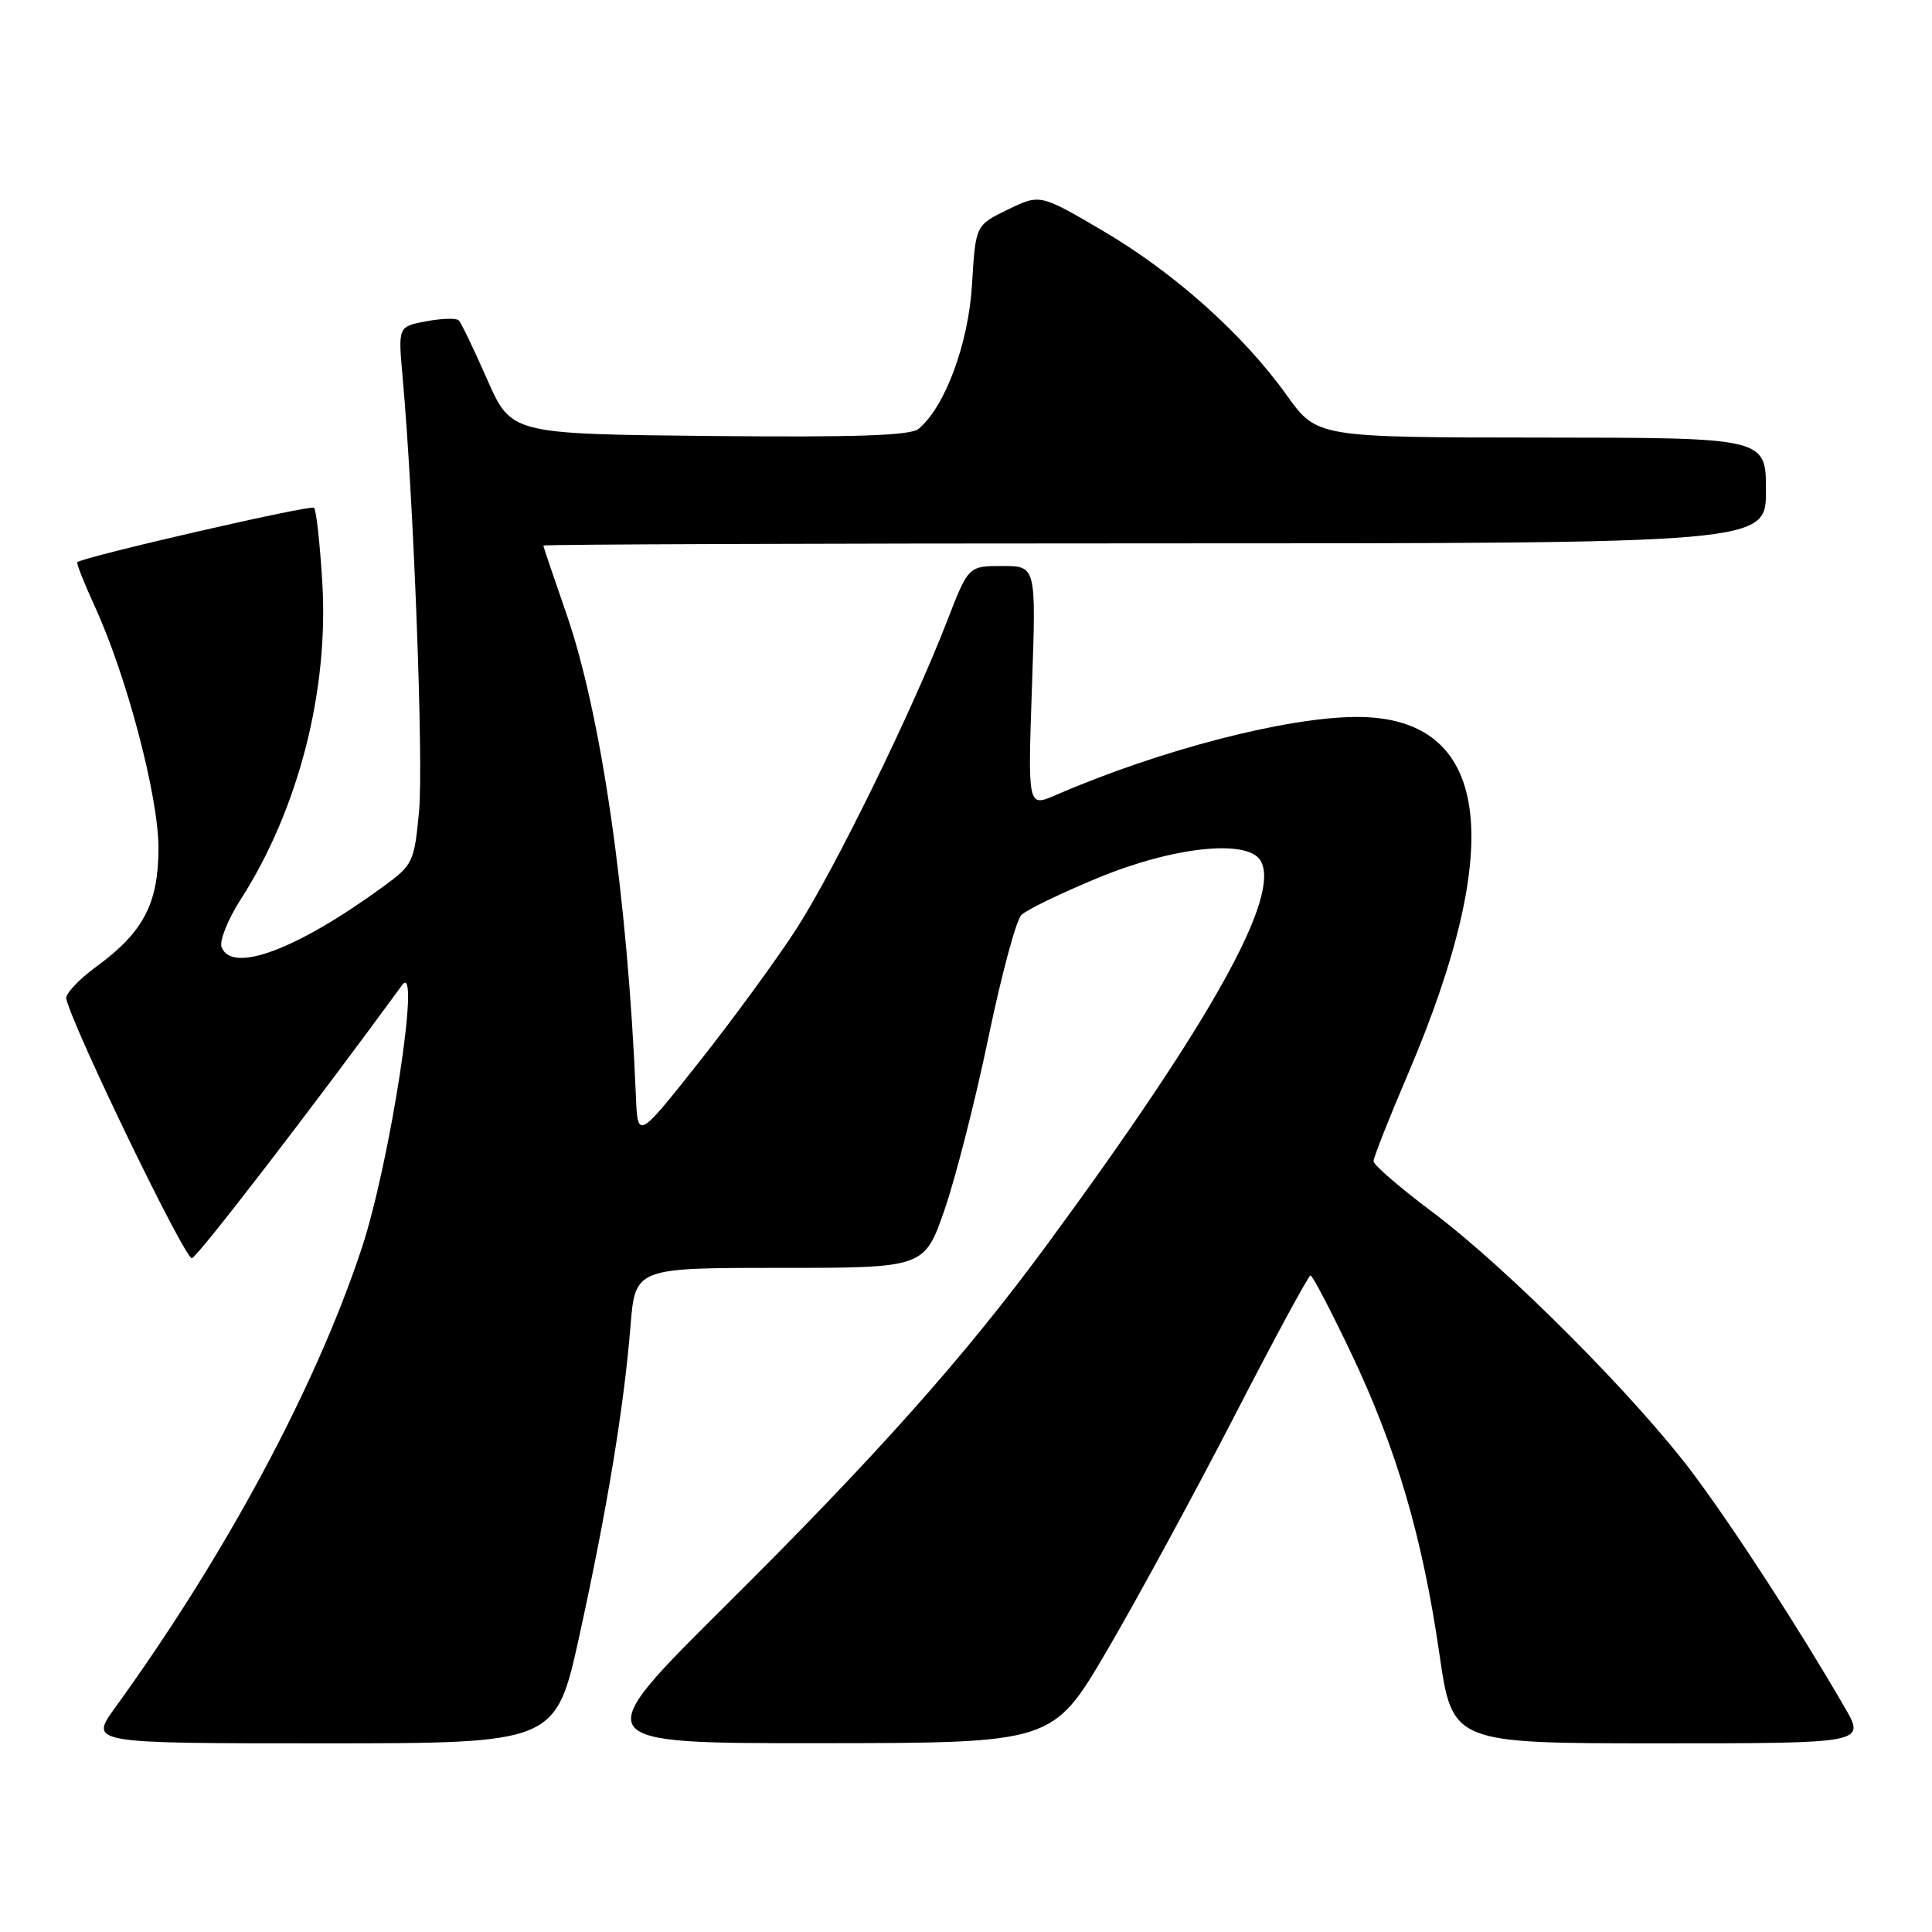 <?xml version="1.0" encoding="UTF-8" standalone="no"?>
<!DOCTYPE svg PUBLIC "-//W3C//DTD SVG 1.1//EN" "http://www.w3.org/Graphics/SVG/1.1/DTD/svg11.dtd" >
<svg xmlns="http://www.w3.org/2000/svg" xmlns:xlink="http://www.w3.org/1999/xlink" version="1.1" viewBox="0 0 256 256">
 <g >
 <path fill="currentColor"
d=" M 76.77 216.75 C 80.44 200.02 82.67 186.52 83.54 175.75 C 84.17 168.00 84.17 168.00 103.34 168.00 C 122.50 168.00 122.50 168.00 125.18 160.23 C 126.65 155.96 129.26 145.72 130.97 137.48 C 132.68 129.24 134.64 121.94 135.33 121.25 C 136.01 120.56 140.61 118.34 145.54 116.30 C 155.49 112.20 165.24 111.16 167.01 114.01 C 169.83 118.58 160.63 135.15 138.68 165.00 C 127.81 179.78 116.10 192.93 96.14 212.75 C 77.76 231.00 77.76 231.00 108.63 230.98 C 139.50 230.96 139.50 230.96 146.67 218.73 C 150.61 212.00 158.19 198.06 163.51 187.75 C 168.82 177.44 173.39 169.00 173.65 169.00 C 173.91 169.00 176.32 173.61 179.01 179.25 C 185.03 191.90 188.47 203.61 190.72 219.10 C 192.44 231.00 192.44 231.00 219.82 231.00 C 247.19 231.00 247.19 231.00 244.44 226.25 C 238.42 215.85 229.93 202.75 224.40 195.33 C 216.92 185.29 199.69 168.00 189.75 160.56 C 185.49 157.37 182.00 154.36 182.00 153.87 C 182.00 153.38 184.04 148.21 186.53 142.39 C 199.73 111.48 197.40 95.01 179.84 95.00 C 170.54 95.00 153.73 99.35 139.85 105.37 C 136.19 106.95 136.19 106.95 136.74 90.97 C 137.30 75.00 137.30 75.00 132.81 75.00 C 128.32 75.00 128.32 75.00 125.51 82.25 C 120.89 94.20 110.60 115.22 105.51 123.11 C 102.88 127.17 97.08 135.11 92.62 140.74 C 84.50 150.98 84.50 150.98 84.26 145.24 C 83.15 118.67 79.66 94.54 75.00 81.17 C 73.35 76.44 72.00 72.45 72.00 72.29 C 72.00 72.13 108.45 72.00 153.00 72.00 C 234.00 72.00 234.00 72.00 234.00 65.00 C 234.00 58.00 234.00 58.00 204.25 57.98 C 174.50 57.96 174.50 57.96 170.50 52.37 C 164.72 44.29 155.57 36.11 146.08 30.55 C 137.81 25.70 137.81 25.70 133.54 27.77 C 129.27 29.84 129.27 29.84 128.80 37.67 C 128.33 45.54 125.23 53.91 121.71 56.83 C 120.64 57.72 113.34 57.96 94.00 57.77 C 67.74 57.50 67.74 57.50 64.55 50.27 C 62.80 46.29 61.11 42.77 60.79 42.45 C 60.47 42.13 58.53 42.19 56.48 42.57 C 52.75 43.27 52.75 43.27 53.34 49.88 C 54.81 66.09 56.13 101.07 55.53 107.47 C 54.89 114.26 54.73 114.60 50.75 117.50 C 39.34 125.83 30.73 129.05 29.36 125.50 C 29.05 124.68 30.19 121.82 31.91 119.15 C 39.52 107.28 43.57 91.59 42.71 77.24 C 42.40 72.06 41.91 67.58 41.61 67.28 C 41.19 66.85 11.22 73.74 10.24 74.49 C 10.09 74.60 11.15 77.27 12.59 80.42 C 16.81 89.64 21.00 105.56 21.00 112.38 C 20.99 119.72 19.00 123.53 12.78 128.07 C 10.43 129.79 8.63 131.71 8.78 132.35 C 9.78 136.46 24.57 166.98 25.43 166.72 C 26.26 166.46 41.51 146.64 53.29 130.52 C 55.84 127.03 51.67 154.13 47.91 165.46 C 41.81 183.86 29.89 206.05 15.27 226.25 C 11.83 231.00 11.83 231.00 42.73 231.00 C 73.64 231.00 73.64 231.00 76.77 216.75 Z "/>
</g>
</svg>